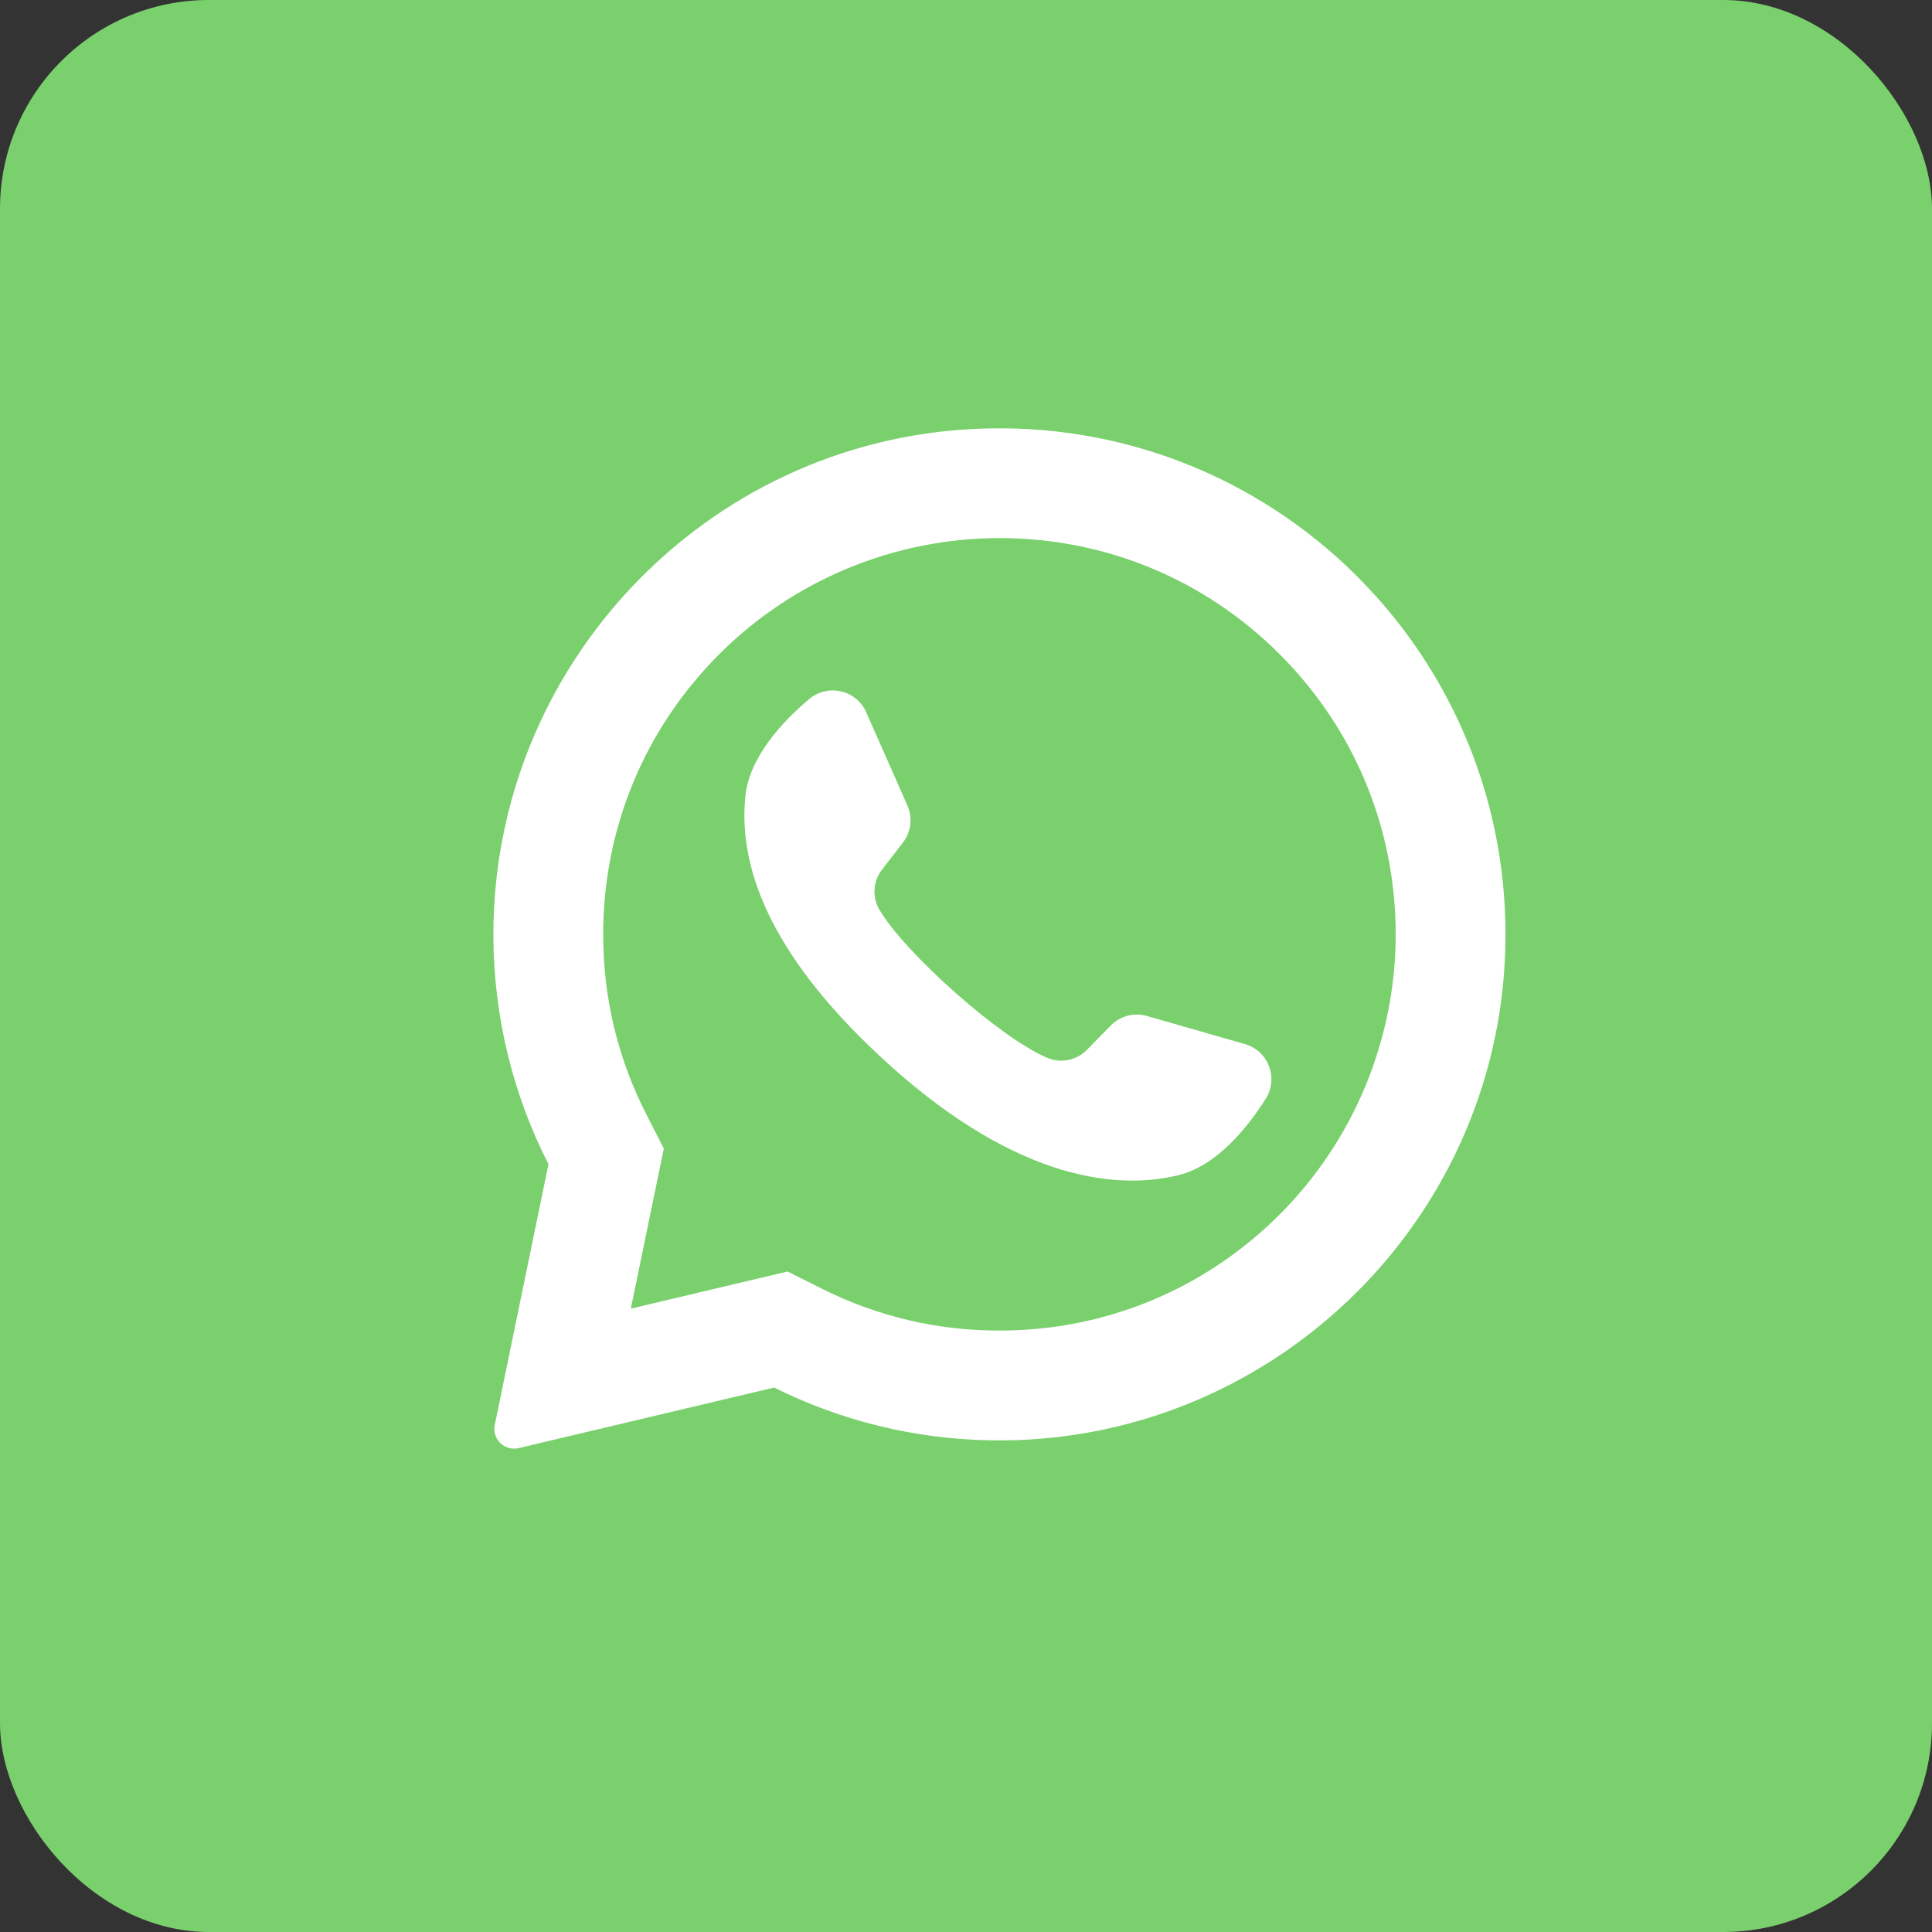<svg width="37" height="37" viewBox="0 0 37 37" fill="none" xmlns="http://www.w3.org/2000/svg">
<rect x="0" y="0" width="37" height="37" fill="#333333" stroke="none"/>
<rect width="37" height="37" rx="4" fill="#7AD06D"/>
<path d="M18.667 8.214C13.506 8.459 9.434 12.757 9.449 17.924C9.454 19.497 9.834 20.983 10.504 22.295L9.475 27.29C9.419 27.56 9.663 27.796 9.932 27.733L14.826 26.573C16.083 27.2 17.495 27.561 18.99 27.584C24.265 27.665 28.663 23.476 28.827 18.204C29.003 12.552 24.339 7.944 18.667 8.214ZM24.506 23.26C23.073 24.693 21.168 25.482 19.141 25.482C17.954 25.482 16.817 25.216 15.763 24.691L15.082 24.351L12.081 25.062L12.713 21.996L12.377 21.339C11.83 20.267 11.552 19.108 11.552 17.894C11.552 15.867 12.341 13.961 13.775 12.528C15.195 11.107 17.132 10.305 19.141 10.305C21.168 10.305 23.073 11.095 24.506 12.528C25.94 13.961 26.729 15.867 26.729 17.894C26.729 19.902 25.927 21.839 24.506 23.26Z" fill="white"/>
<path d="M23.842 19.996L21.965 19.457C21.718 19.386 21.453 19.456 21.273 19.639L20.814 20.107C20.62 20.304 20.326 20.367 20.07 20.264C19.182 19.904 17.314 18.243 16.837 17.413C16.699 17.173 16.722 16.873 16.891 16.655L17.292 16.136C17.449 15.933 17.482 15.66 17.378 15.425L16.588 13.639C16.399 13.211 15.853 13.087 15.495 13.389C14.972 13.832 14.35 14.505 14.274 15.251C14.141 16.567 14.705 18.224 16.838 20.215C19.302 22.515 21.276 22.819 22.561 22.508C23.289 22.331 23.872 21.624 24.239 21.044C24.49 20.649 24.292 20.125 23.842 19.996Z" fill="white"/>
</svg>
